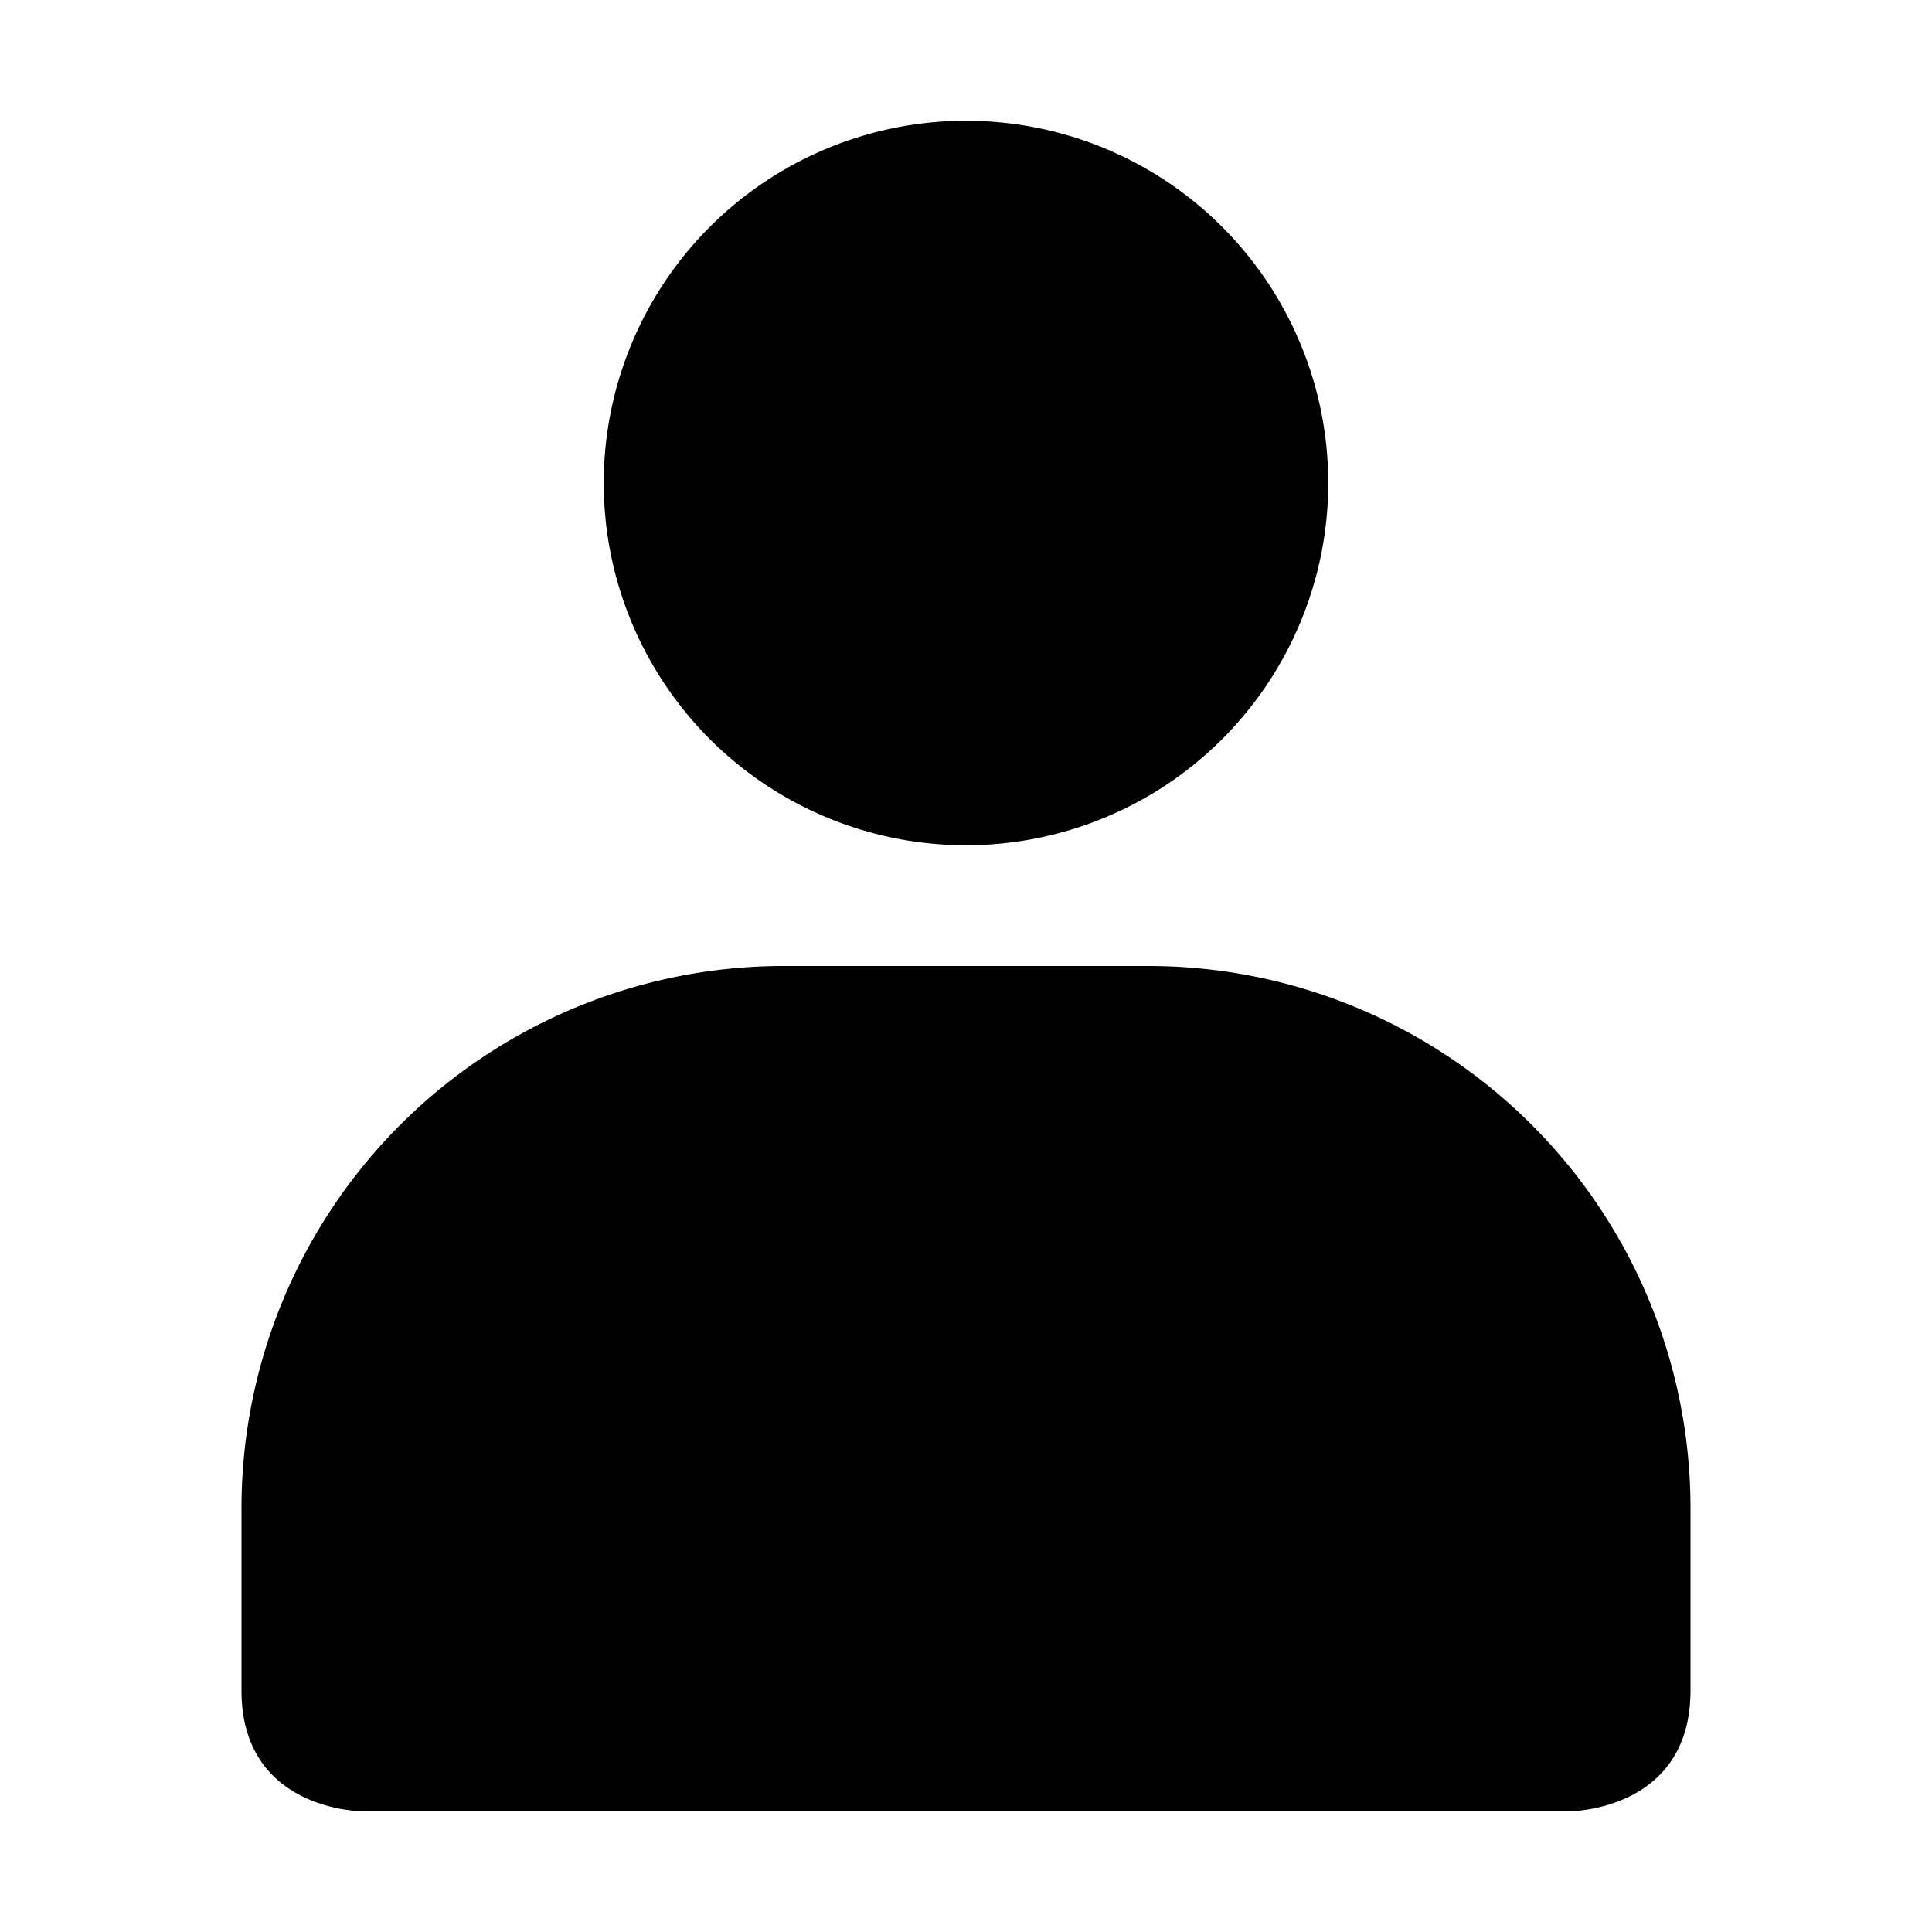 <svg xmlns="http://www.w3.org/2000/svg" width="16" height="16">
    <path d="M8 1a3 3 0 100 6 3 3 0 000-6zM6.5 8A4.49 4.49 0 002 12.5V14c0 1 1 1 1 1h10s1 0 1-1v-1.5A4.49 4.49 0 009.5 8z" overflow="visible" fill="currentColor" />
</svg>